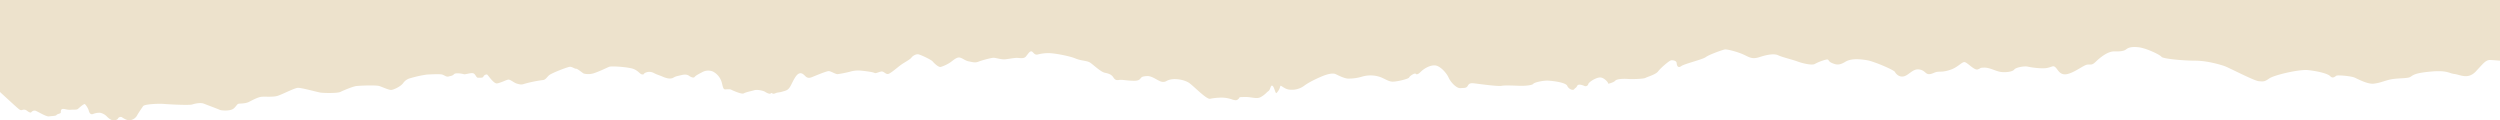 <svg xmlns="http://www.w3.org/2000/svg" xmlns:xlink="http://www.w3.org/1999/xlink" width="1565" height="75.292" viewBox="0 0 1565 75.292">
  <defs>
    <clipPath id="clip-path">
      <rect id="Rectangle_78" data-name="Rectangle 78" width="1565" height="75.291" fill="#ede2cc"/>
    </clipPath>
  </defs>
  <g id="Group_428" data-name="Group 428" style="isolation: isolate">
    <g id="Group_408" data-name="Group 408" clip-path="url(#clip-path)">
      <path id="Path_530" data-name="Path 530" d="M0,57.593s9.609,8.847,10.65,9.715,2.082,1.995,3.209,1.561a3,3,0,0,1,2.516.1c.433.251,2.515,2.072,3.209,1.292a2.666,2.666,0,0,1,2.255-1.041c.955,0,6.852,3.9,8.761,3.643s4.51-.26,4.77-.867,2.689-.868,2.689-1.562-.087-2.255,1.387-2.255,2.689.694,4.945.52,3.643.174,4.51-.607,3.816-3.456,4.337-2.856a11.747,11.747,0,0,1,2.255,3.724c.26,1.214.954,3.036,2.689,2.429a10.26,10.26,0,0,1,4.6-.781,8.3,8.3,0,0,1,4.077,2.268c.781.855,2.6,2.416,3.99,2.416s2.689-.347,2.949-1.041a1.951,1.951,0,0,1,2.342-.955c.78.434,2.948,2.082,4.944,2a6.013,6.013,0,0,0,4.684-2.949c.693-1.388,2.948-4.594,3.816-5.9s9.974-1.65,12.924-1.39,15.873.954,17.781.347,5.291-1.3,7.286-.52,9.194,3.47,10.061,3.9,6.332.868,8.413-.694,2.168-3.122,3.73-3.209,4.25-.174,5.984-1.041,5.291-2.862,7.633-3.209,7.459.347,10.582-.694,10.235-4.771,12.4-4.944,11.97,2.6,14.138,2.948,10.755.52,12.664-.434,7.719-3.383,9.888-3.643,12.23-.694,14.4,0,5.9,2.515,7.459,2.428,5.9-2.168,7.373-4.163a7.72,7.72,0,0,1,4.684-3.21,70.708,70.708,0,0,1,10.321-2.255c2.082-.087,7.893-.434,9.455,0s2.6,1.648,4.076,1.214,2.342-.34,3.383-1.428,5.2-.3,6.159,0,4.423-1.067,5.9-.557,1.735,2.766,2.949,2.766,3.123.173,3.383-.694,1.822-1.648,2.429-1.214,3.99,5.638,5.984,5.464,5.465-1.995,6.939-2.341,3.556,1.908,5.725,2.515,2.862.694,4.857,0a79.924,79.924,0,0,1,11.19-2.255c1.735-.087,2.515-1.735,3.99-3.035s11.709-5.291,13.1-5.291,2.949,1.3,3.817,1.214,3.99,2.689,4.857,3.035a11.69,11.69,0,0,0,7.113-.52c3.469-1.214,7.2-3.122,8.76-3.729s12.577.174,15.526,1.474,3.729,3.21,5.118,3.3.433-.086,1.648-.867a5.831,5.831,0,0,1,5.638,0c2.168,1.128,3.3,1.3,5.464,2.255s4.858,1.735,6.679.694,2.342-.955,5.117-1.648,4.077-.087,4.771.434,2.776,1.648,3.469.781,1.909-1.562,4.6-2.949a7.806,7.806,0,0,1,6.852-.52,11.117,11.117,0,0,1,5.118,5.551c1.041,2.429.954,5.725,2.6,5.638s3.123-.174,3.73.174,6.592,3.089,7.893,2.326,4.51-1.372,6.592-1.979,5.812.434,6.5.867,3.036,1.876,3.817,1.112.954.764,2.689,0,2.342-.418,4.6-1.112,3.642-.693,5.291-3.9,3.122-6.5,5.031-7.373,3.3.955,4.163,1.735,1.909,1.3,3.9.52,9.281-3.9,10.669-3.816,4.25,2,5.551,1.909a71.353,71.353,0,0,0,7.806-1.562,18.449,18.449,0,0,1,7.113-.606c2.6.26,7.2.867,8.066,1.387s2.689-.607,4.337-.867,2.776,2.081,4.51,1.474,5.811-4.25,7.893-5.725,5.638-3.3,6.419-4.423S573.4,33.74,574.879,34s8.067,3.383,8.934,4.423,3.643,3.816,5.118,3.47a22.894,22.894,0,0,0,6.245-3.036c1.648-1.214,3.643-3.036,5.378-2.862s3.556,2,5.9,2.429,3.9,1.041,6.071.174,7.98-2.429,9.455-2.429,4.944,1.214,7.286.954,4.423-.694,6.592-.867,4.945.867,6.419-.955,2.342-3.383,3.47-3.122,1.648,2.515,3.99,1.908a25.742,25.742,0,0,1,7.98-.78c2.949.174,11.536,1.648,15.526,3.3s7.286,1.214,9.455,2.776,6.418,5.638,8.934,6.158,4.164,1.128,5.291,2.862,1.995,1.909,3.643,1.648,3.99.261,7.026.434,4.857.173,5.985-.955.781-1.648,4.337-1.908,7.459,3.556,9.888,3.643,2.081-.954,5.291-1.561,8.5.26,11.363,2.255,10.669,10.235,13.011,9.888a35.677,35.677,0,0,1,5.725-.694,20.035,20.035,0,0,1,8.413,1.214c2.342.693,2.862.347,3.816-.607s-.607-.955,3.9-1.042,7.373,1.562,10.148-.086,3.3-2.776,4.6-3.643,1.3-4.1,2.516-3.265,1.812,5.206,2.515,4.48c2.69-2.776,2-4.622,2.69-4.48s2.6,1.964,4.944,2.312a12.93,12.93,0,0,0,9.628-2.312c3.3-2.546,9.628-5.322,11.8-6.189s5.985-2.082,7.98-1.128,5.2,2.6,7.546,2.776a29.029,29.029,0,0,0,9.28-1.3,18.9,18.9,0,0,1,10.583.174c2.949.954,5.2,2.776,7.719,3.035s10.5-1.648,10.842-2.6,3.556-2.949,4.077-2.342,1.474.52,3.209-1.214,5.551-4.25,8.934-3.99,7.373,5.031,8.5,7.633,4.771,6.765,7.373,6.592,3.73.062,4.6-1.444,1.648-1.852,4.423-1.506,14.486,1.97,16.828,1.506,8.934-.056,11.709,0,7.373-.291,8.067-1.245,6.332-2.168,9.367-1.995,10.929,1.1,11.883,3.24,3.643,3.092,4.337,2.138,1.214-.719,1.908-2.138,3.383-.4,4.338,0a1.78,1.78,0,0,0,2.6-1.071c.261-1.3,5.118-4.337,7.633-4.164s5.2,3.47,4.77,3.816,3.3-.52,4.51-1.821,6.332-1.214,8.241-1.042,9.454,0,10.669-.693,6.419-2.082,7.893-4.077,7.026-6.852,8.24-6.939,3.3.261,3.384,1.822.867,3.3,2.862,1.822,13.271-4.077,15.352-5.638,10.409-4.51,11.883-4.771,7.98,1.474,11.623,3.122,5.377,3.21,10.148,1.649,9.194-2.342,11.709-1.128,8.327,2.515,12.144,3.9,9.108,2.428,10.669,1.561a30.455,30.455,0,0,1,6.852-2.689c2.516-.607,1.041.78,3.816,1.995s4.684,1.648,8.5-.694,9.715-1.648,13.792-.954,16.567,5.985,17.261,7.286,2.862,3.643,5.9,2.689,5.378-4.683,9.108-4.25,3.99,2.862,6.158,2.949,3.556-1.3,5.638-1.475,3.73.174,8.067-1.3,6.766-4.6,8.5-4.771,6.158,5.291,8.413,4.6.955-1.128,4.337-1.128,7.025,2.255,10.148,2.689,7.373-.087,8.413-1.474,6.419-2.342,8.587-1.822,8.934,1.474,12.143.781,3.643-1.735,5.2-.261,2.689,5.2,7.46,4.077,10.322-5.812,12.577-5.9,2.776.434,5.117-1.821,7.286-6.506,11.536-6.419,6.158-.312,7.373-1.24,2.949-1.883,7.807-1.362,13.618,4.771,14.4,5.985,13.618,2.429,21.164,2.429,15.786,2.515,18.3,3.383,18.475,9.194,21.424,9.454,3.643.347,6.592-1.735,18.562-5.812,24.286-5.2,12.23,2.081,13.878,3.816,3.036.087,3.9-.347,9.108.174,11.536,1.3,8.24,4.193,11.883,3.7,4.423-1.013,9.021-2.314,11.363-.78,13.444-1.735,1.735-2.428,12.664-3.47,11.622,1.042,15.266,1.475,8.5,3.643,13.444-1.648,6.245-7.286,9.281-7.113,5.82.434,5.82.434V0H0Z" transform="translate(0 0.001)" fill="#ede2cc"/>
    </g>
  </g>
</svg>
